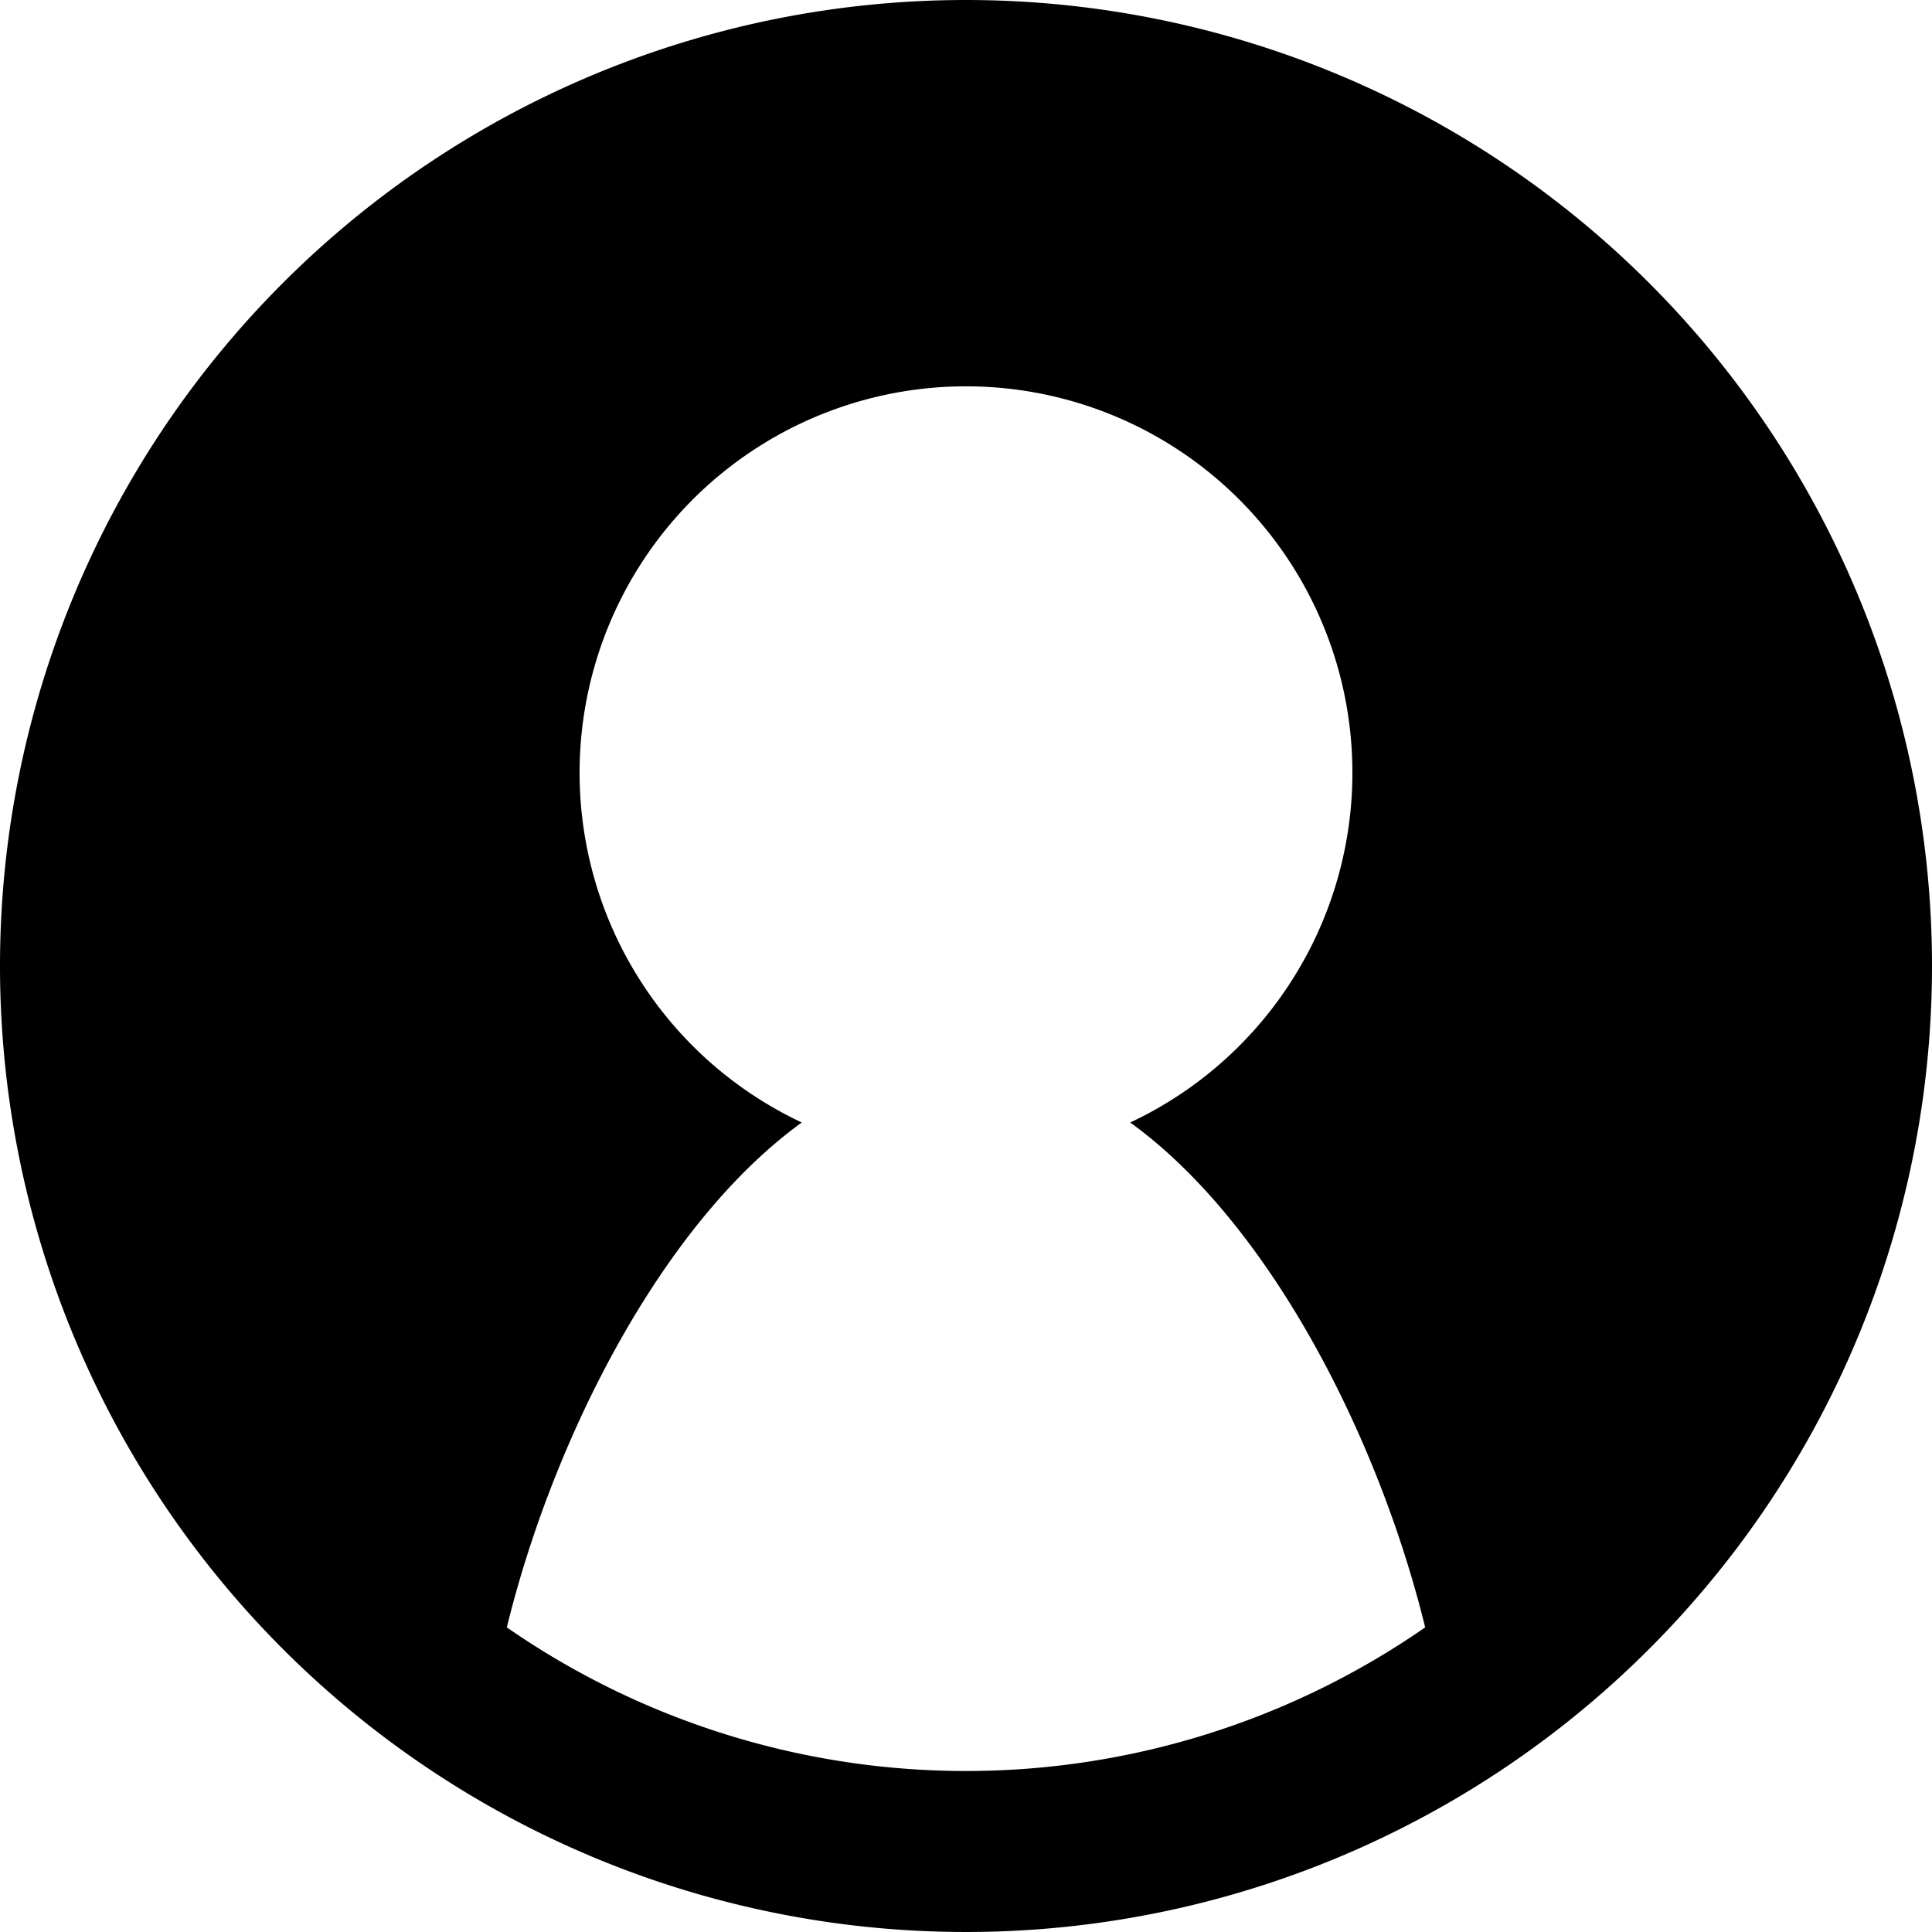 <svg xmlns="http://www.w3.org/2000/svg" viewBox="0 0 30 30"><defs>
<style>
<!-- .cls-1{fill:#fff;} -->
</style>
</defs><g id="Layer_2" data-name="Layer 2"><g id="Layer_7" data-name="Layer 7"><g id="Profile"><path class="cls-1" d="M15,0A15,15,0,1,0,30,15,15,15,0,0,0,15,0Zm0,27.5a12.51,12.51,0,0,1-7.13-2.23c.72-2.94,2.41-6.27,4.58-7.84a6,6,0,1,1,5.1,0c2.17,1.57,3.86,4.9,4.58,7.84A12.51,12.51,0,0,1,15,27.5Z"/></g></g></g></svg>